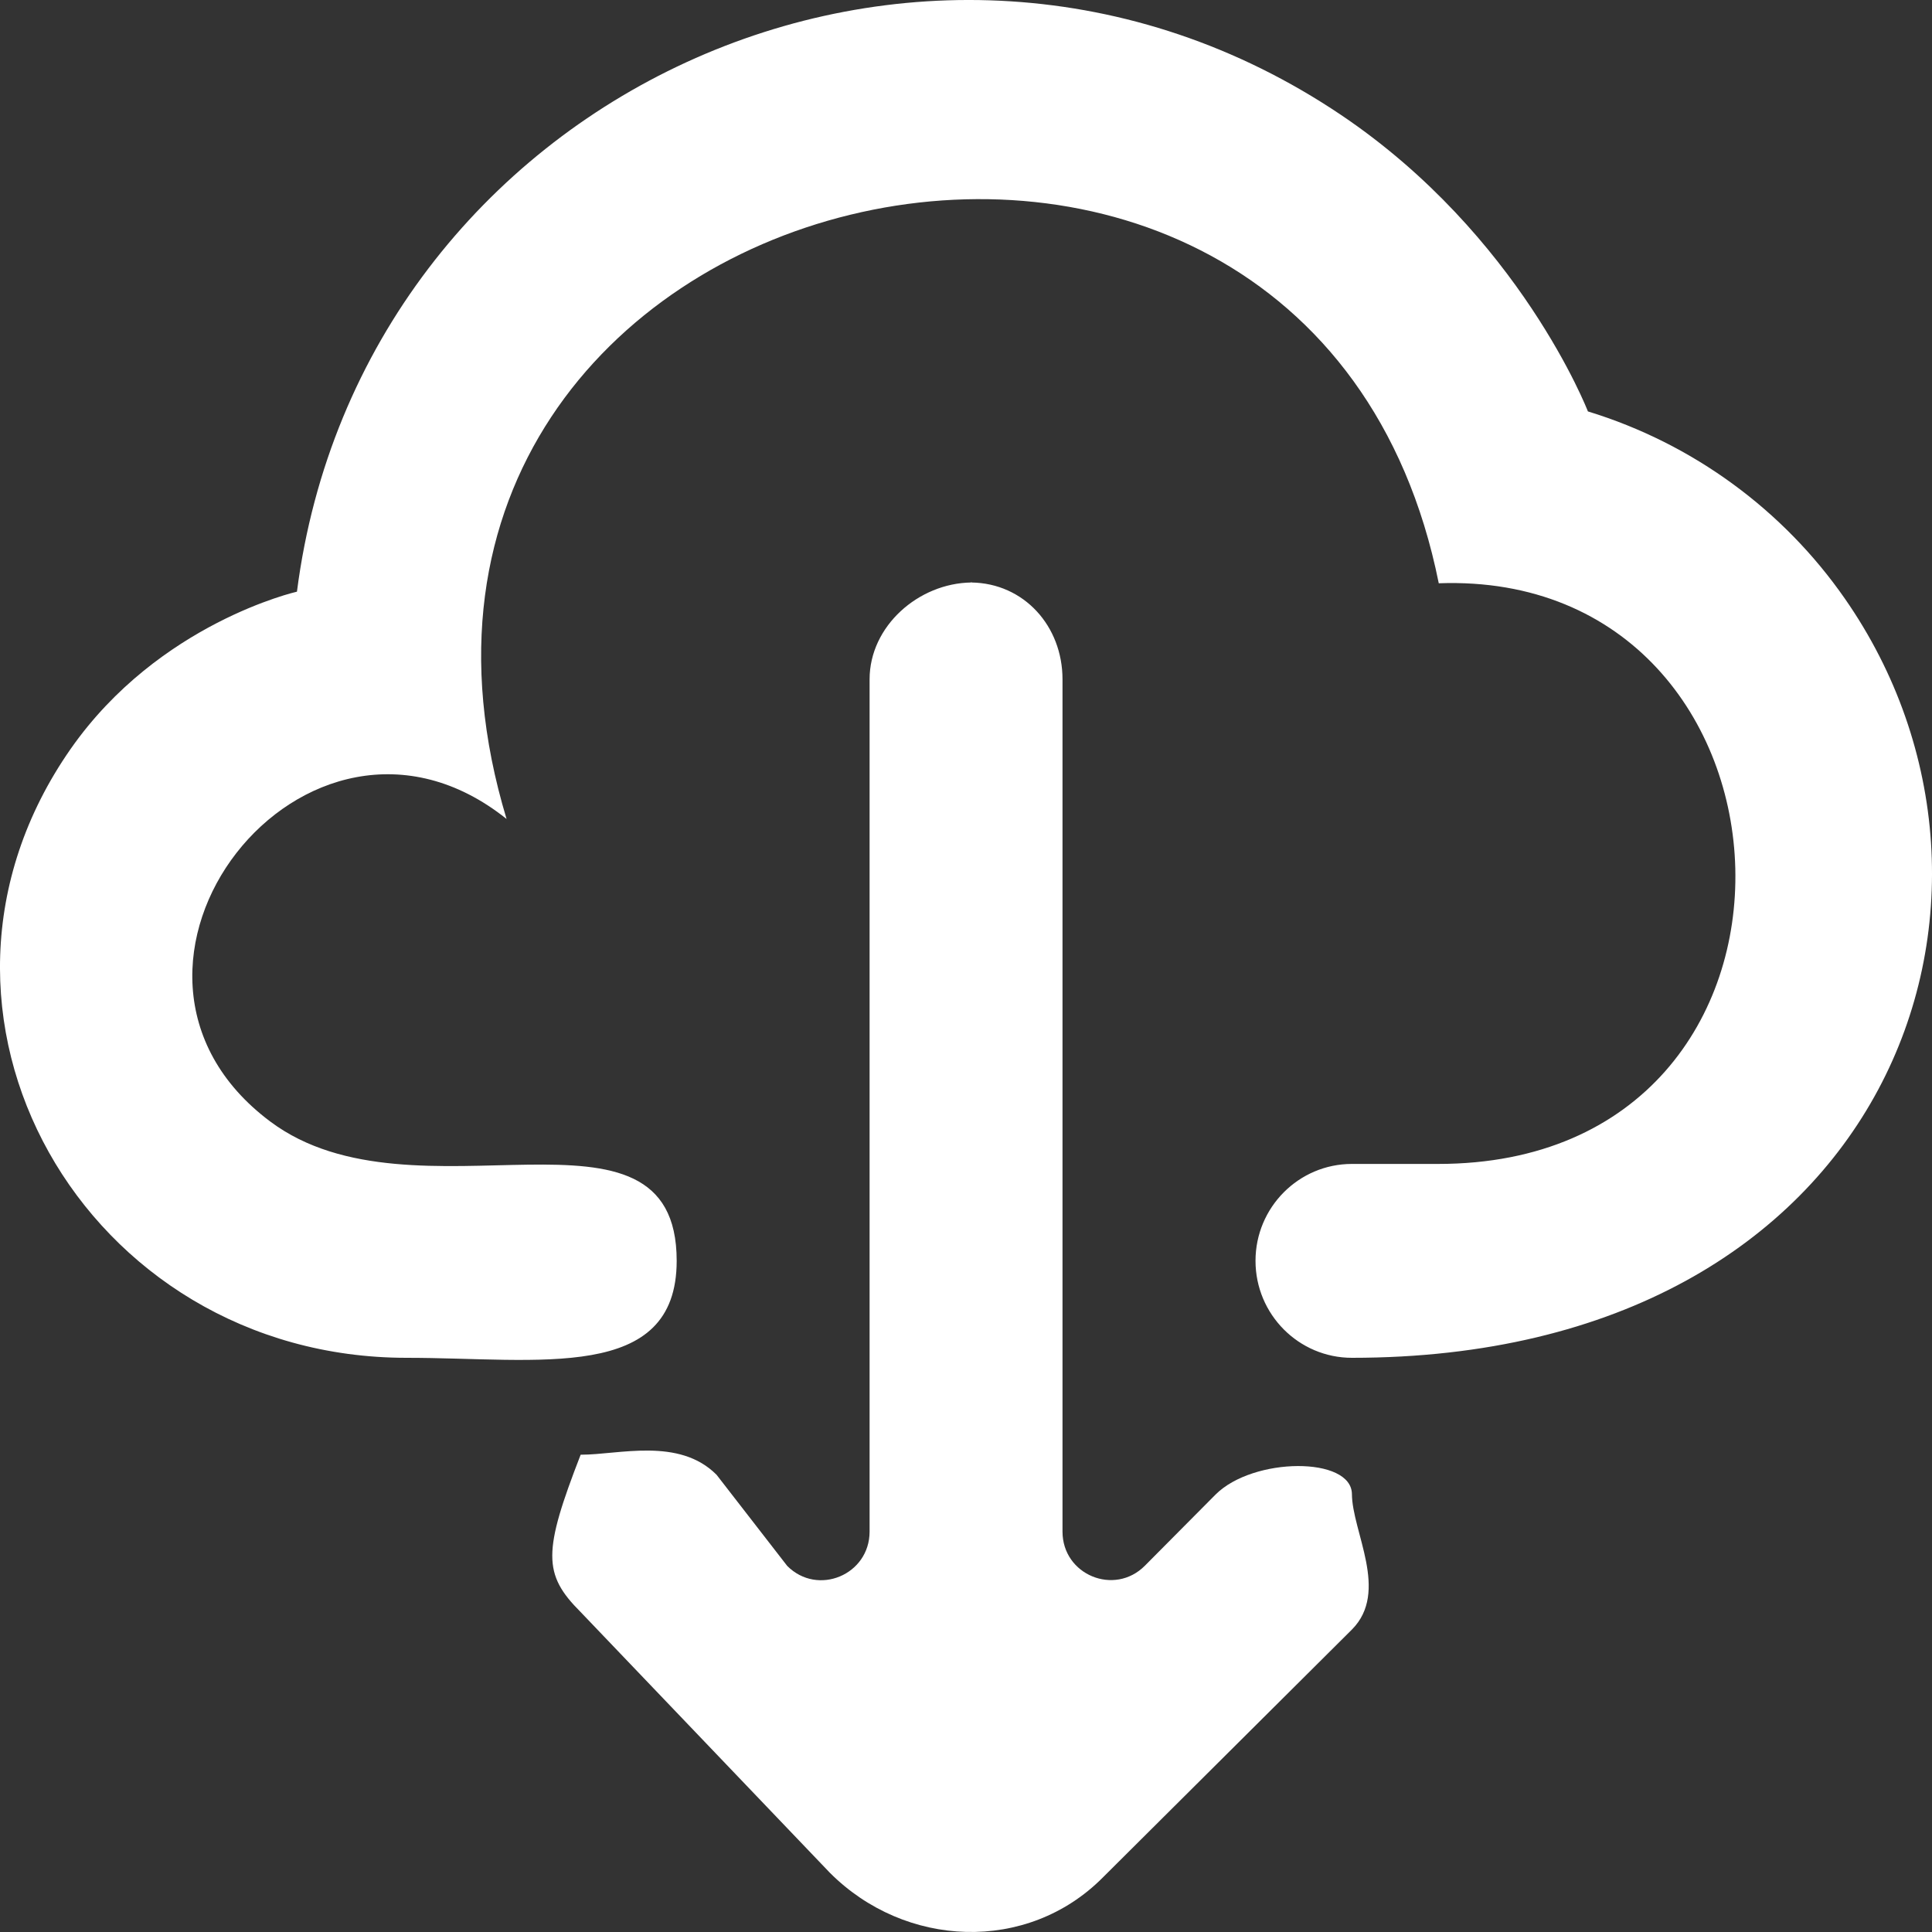 <?xml version="1.0" encoding="UTF-8" standalone="no"?>
<svg width="20px" height="20px" viewBox="0 0 20 20" version="1.1" xmlns="http://www.w3.org/2000/svg" xmlns:xlink="http://www.w3.org/1999/xlink">
    <rect x="0" y="0" width="20" height="20" fill="#333333" stroke="none"/>
    <!-- Generator: Sketch 3.8.1 (29687) - http://www.bohemiancoding.com/sketch -->
    <title>cloud_down [#1061]</title>
    <desc>Created with Sketch.</desc>
    <defs></defs>
    <g id="Page-1" stroke="none" stroke-width="1" fill="none" fill-rule="evenodd">
        <g id="Dribbble-Dark-Preview" transform="translate(-340, -3479)" fill="#FFFFFF">
            <g id="icons" transform="translate(56, 160)">
                <path d="M297.995,3334.469 C297.995,3334.076 296.973,3334.081 296.583,3334.472 L295.852,3335.208 C295.537,3335.525 294.999,3335.303 294.999,3334.855 L294.999,3326.032 C294.999,3325.482 294.601,3325.037 294.055,3325.03 C293.508,3325.037 293.002,3325.482 293.002,3326.032 L293.002,3334.855 C293.002,3335.303 292.464,3335.527 292.149,3335.21 L291.418,3334.267 C291.029,3333.876 290.406,3334.059 290.017,3334.059 L290.011,3334.059 C289.621,3335.063 289.618,3335.295 290.009,3335.686 L292.589,3338.385 C293.369,3339.169 294.634,3339.221 295.414,3338.438 L297.995,3335.869 C298.386,3335.476 297.995,3334.854 297.995,3334.463 L297.995,3334.469 Z M294.044,3325.028 C294.048,3325.028 294.051,3325.03 294.055,3325.03 C294.059,3325.03 294.062,3325.028 294.066,3325.028 L294.044,3325.028 Z M297.995,3333.056 C297.444,3333.056 296.997,3332.606 296.997,3332.052 C296.997,3331.499 297.444,3331.049 297.995,3331.049 L298.888,3331.049 C303.142,3331.049 302.834,3324.896 298.894,3325.038 C297.548,3318.335 287.213,3320.754 289.244,3327.478 C287.169,3325.82 284.678,3329.028 286.799,3330.611 C288.298,3331.731 291.005,3330.199 291.005,3332.052 C291.005,3333.315 289.578,3333.056 288.209,3333.056 C284.878,3333.056 282.824,3329.484 284.732,3326.752 C285.644,3325.448 287.074,3325.125 287.074,3325.125 C287.733,3319.995 293.563,3317.285 297.881,3320.189 C299.735,3321.437 300.438,3323.259 300.438,3323.259 C301.527,3323.592 302.462,3324.282 303.098,3325.197 C305.241,3328.273 303.576,3333.056 297.995,3333.056 L297.995,3333.056 Z" id="cloud_down-[#1061]"></path>
            </g>
        </g>
    </g>
</svg>